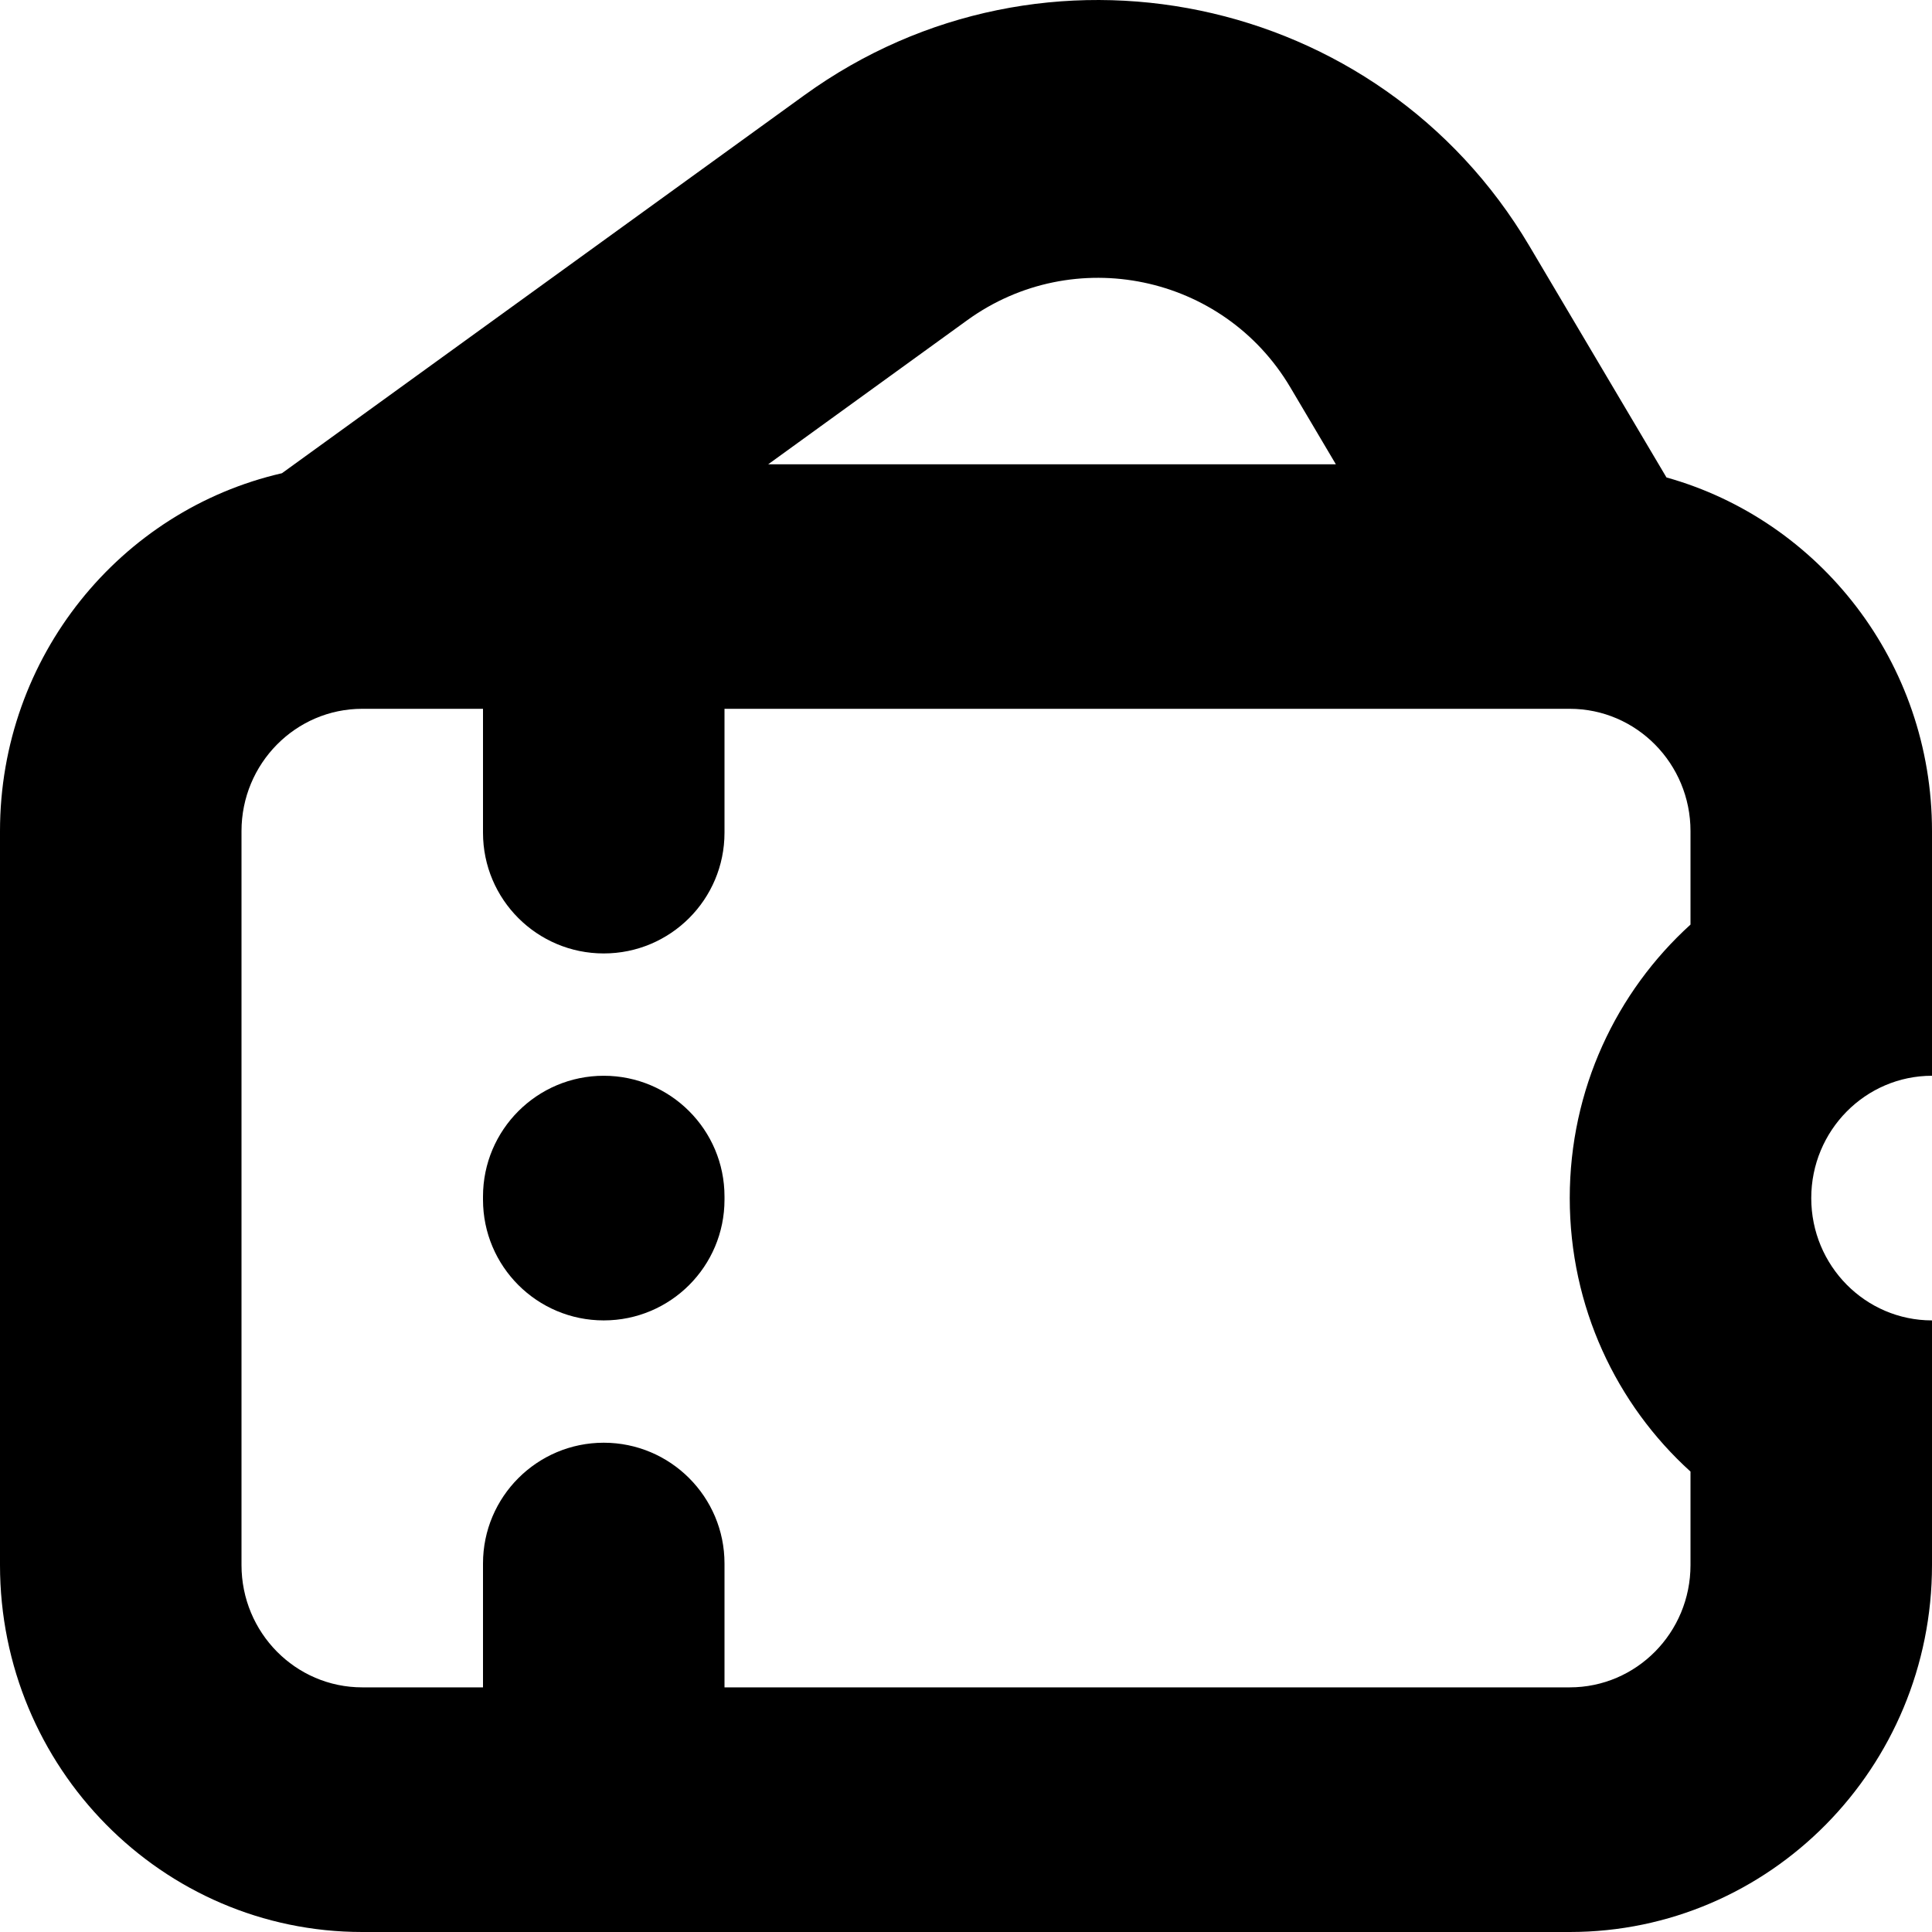 <svg viewBox="0 0 16 16" fill="inherit" xmlns="http://www.w3.org/2000/svg">
<g id="ticket_icon">
<path fill="inherit" id="ticket_icon_2" fill-rule="evenodd" clip-rule="evenodd" d="M10.686 3.208C10.132 2.272 8.892 2.014 8.01 2.652L6.362 3.845H11.063L10.686 3.208ZM6.662 0.788L2.335 3.919C0.998 4.226 0 5.437 0 6.883V12.961C0 14.639 1.343 16 3 16H13C14.657 16 16 14.639 16 12.961V12.961V11.948V10.935C15.448 10.935 15 10.482 15 9.922C15 9.363 15.448 8.909 16 8.909V7.896V6.883V6.883C16 5.486 15.069 4.309 13.801 3.954L12.665 2.036C11.421 -0.065 8.64 -0.643 6.662 0.788ZM3 5.87H13C13.552 5.87 14 6.324 14 6.883V7.657C13.386 8.214 13 9.022 13 9.922C13 10.822 13.386 11.631 14 12.187V12.961C14 13.521 13.552 13.974 13 13.974H3C2.448 13.974 2 13.521 2 12.961V6.883C2 6.324 2.448 5.87 3 5.87ZM6 5.87H4V6.896C4 7.449 4.448 7.896 5 7.896C5.552 7.896 6 7.449 6 6.896V5.87ZM4 12.948C4 12.396 4.448 11.948 5 11.948C5.552 11.948 6 12.396 6 12.948V13.974H4V12.948ZM5 8.909C4.448 8.909 4 9.357 4 9.909V9.935C4 10.488 4.448 10.935 5 10.935C5.552 10.935 6 10.488 6 9.935V9.909C6 9.357 5.552 8.909 5 8.909Z"/>
</g>
</svg>
